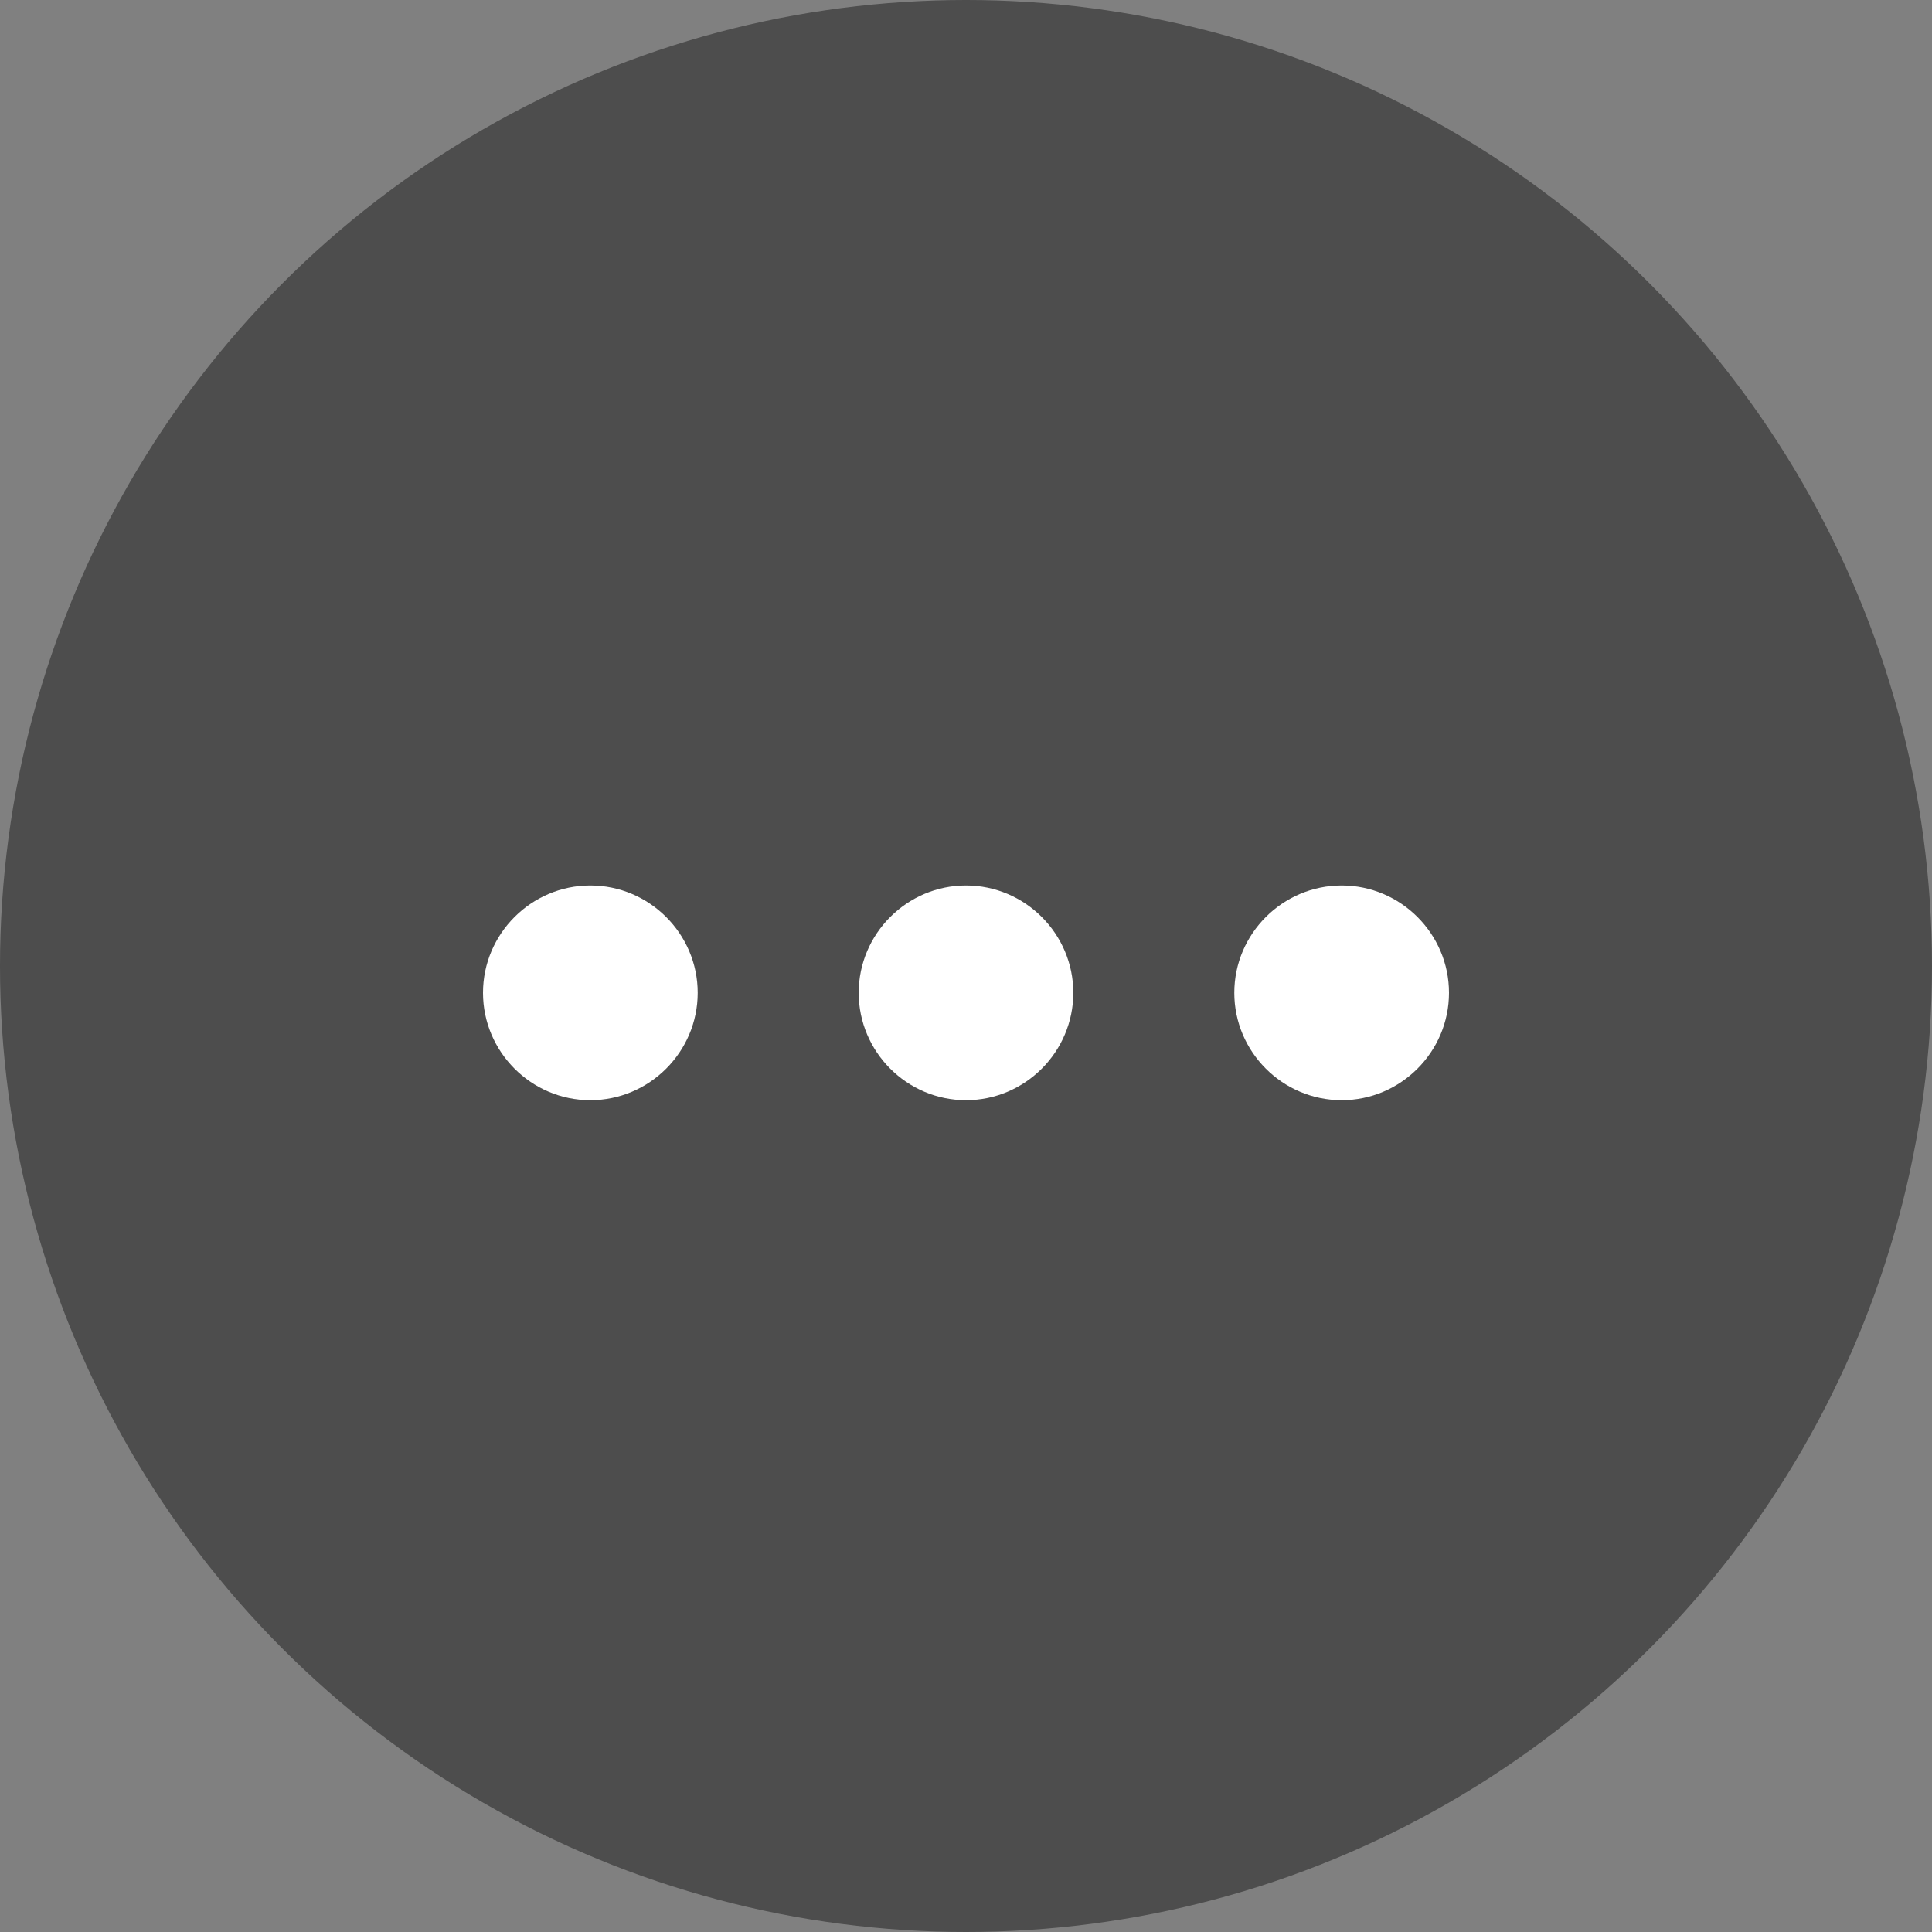 <?xml version="1.0" encoding="UTF-8"?>
<svg width="24px" height="24px" viewBox="0 0 24 24" version="1.1" xmlns="http://www.w3.org/2000/svg" xmlns:xlink="http://www.w3.org/1999/xlink">
    <rect x="0" y="0" width="24" height="24" fill="#808080" stroke="none"/>
    <title>切片</title>
    <g id="v1.3" stroke="none" stroke-width="1" fill="none" fill-rule="evenodd">
        <g id="我的模板/默认状态" transform="translate(-541, -687)">
            <g id="编组-4" transform="translate(267, 281)">
                <g id="右下更多备份-3" transform="translate(274, 406)">
                    <circle id="椭圆形" fill-opacity="0.4" fill="#000000" cx="12" cy="12" r="12"></circle>
                    <g id="右下更多" transform="translate(4, 4)">
                        <rect id="矩形" x="0" y="0" width="16" height="16"></rect>
                        <path d="M3.333,7 C2.6,7 2,7.6 2,8.333 C2,9.067 2.6,9.667 3.333,9.667 C4.067,9.667 4.667,9.067 4.667,8.333 C4.667,7.6 4.067,7 3.333,7 Z M12.667,7 C11.933,7 11.333,7.6 11.333,8.333 C11.333,9.067 11.933,9.667 12.667,9.667 C13.4,9.667 14,9.067 14,8.333 C14,7.6 13.4,7 12.667,7 Z M8,7 C7.267,7 6.667,7.6 6.667,8.333 C6.667,9.067 7.267,9.667 8,9.667 C8.733,9.667 9.333,9.067 9.333,8.333 C9.333,7.6 8.733,7 8,7 Z" id="形状" fill="#FFFFFF" fill-rule="nonzero"></path>
                    </g>
                </g>
            </g>
        </g>
    </g>
</svg>
